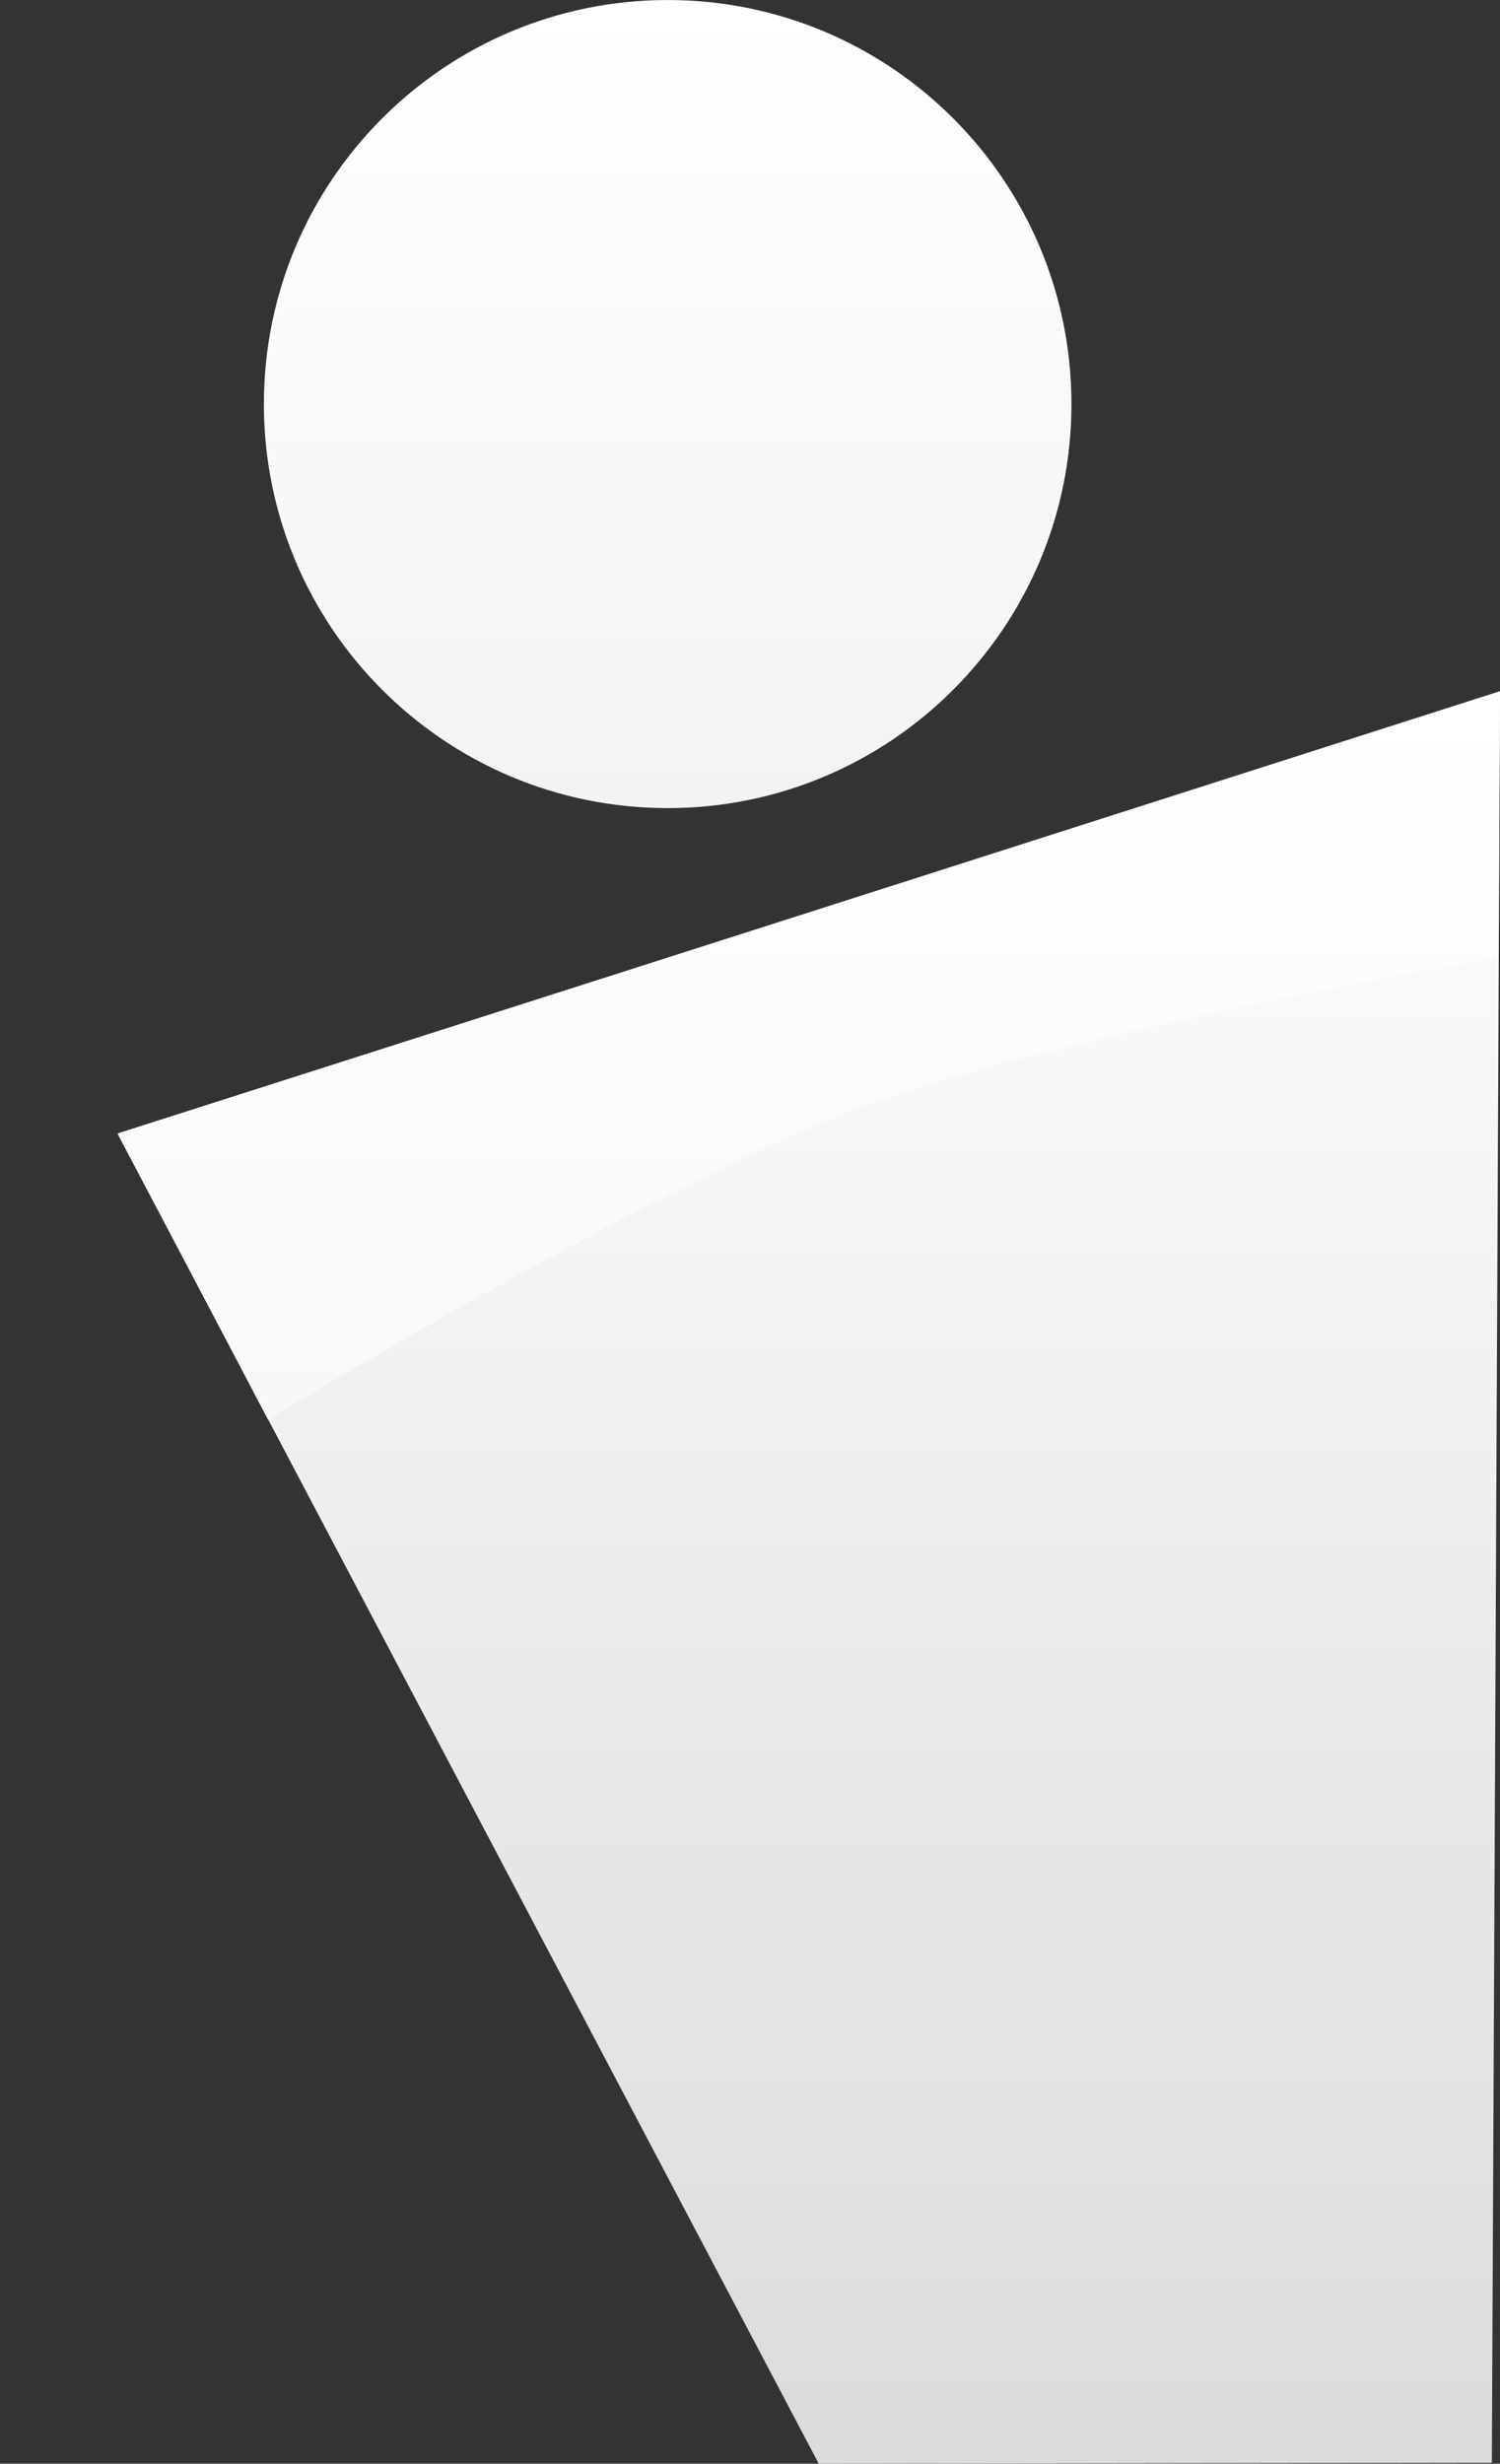 <svg version="1.1" xmlns="http://www.w3.org/2000/svg" xmlns:xlink="http://www.w3.org/1999/xlink" width="69.342" height="113.818" viewBox="0,0,69.342,113.818"><rect x="0" y="0" width="69.342" height="113.818" fill="#333333" stroke="none"/><defs><linearGradient x1="235.534" y1="155.592" x2="235.534" y2="237.032" gradientUnits="userSpaceOnUse" id="color-1"><stop offset="0" stop-color="#ffffff"/><stop offset="1" stop-color="#dbdbdb"/></linearGradient><linearGradient x1="231.956" y1="123.661" x2="231.956" y2="160.994" gradientUnits="userSpaceOnUse" id="color-2"><stop offset="0" stop-color="#ffffff"/><stop offset="1" stop-color="#f3f3f3"/></linearGradient><linearGradient x1="235.868" y1="155.62" x2="235.868" y2="237.06" gradientUnits="userSpaceOnUse" id="color-3"><stop offset="0" stop-color="#ffffff"/><stop offset="1" stop-color="#eeeeee"/></linearGradient></defs><g transform="translate(-201.091,-123.661)"><g data-paper-data="{&quot;isPaintingLayer&quot;:true}" fill-rule="nonzero" stroke-width="0" stroke-linecap="butt" stroke-linejoin="miter" stroke-miterlimit="10" stroke-dasharray="" stroke-dashoffset="0" style="mix-blend-mode: normal"><path d="M206.524,176.038l63.91,-20.447l-0.378,81.844l-31.117,0.044z" fill="url(#color-1)" stroke="#000000"/><path d="M213.29,142.328c0,-10.309 8.357,-18.666 18.666,-18.666c10.309,0 18.666,8.357 18.666,18.666c0,10.309 -8.357,18.666 -18.666,18.666c-10.309,0 -18.666,-8.357 -18.666,-18.666z" fill="url(#color-2)" stroke="none"/><path d="M201.091,138.512v0z" fill="#ffffff" stroke="none"/><path d="M206.539,176.02l63.893,-20.401l-0.069,12.277c0,0 -20.117,3.412 -29.529,6.944c-9.547,3.583 -27.354,14.402 -27.354,14.402z" fill="url(#color-3)" stroke="#000000"/></g></g></svg><!--rotationCenter:38.90855500000001:56.33861-->